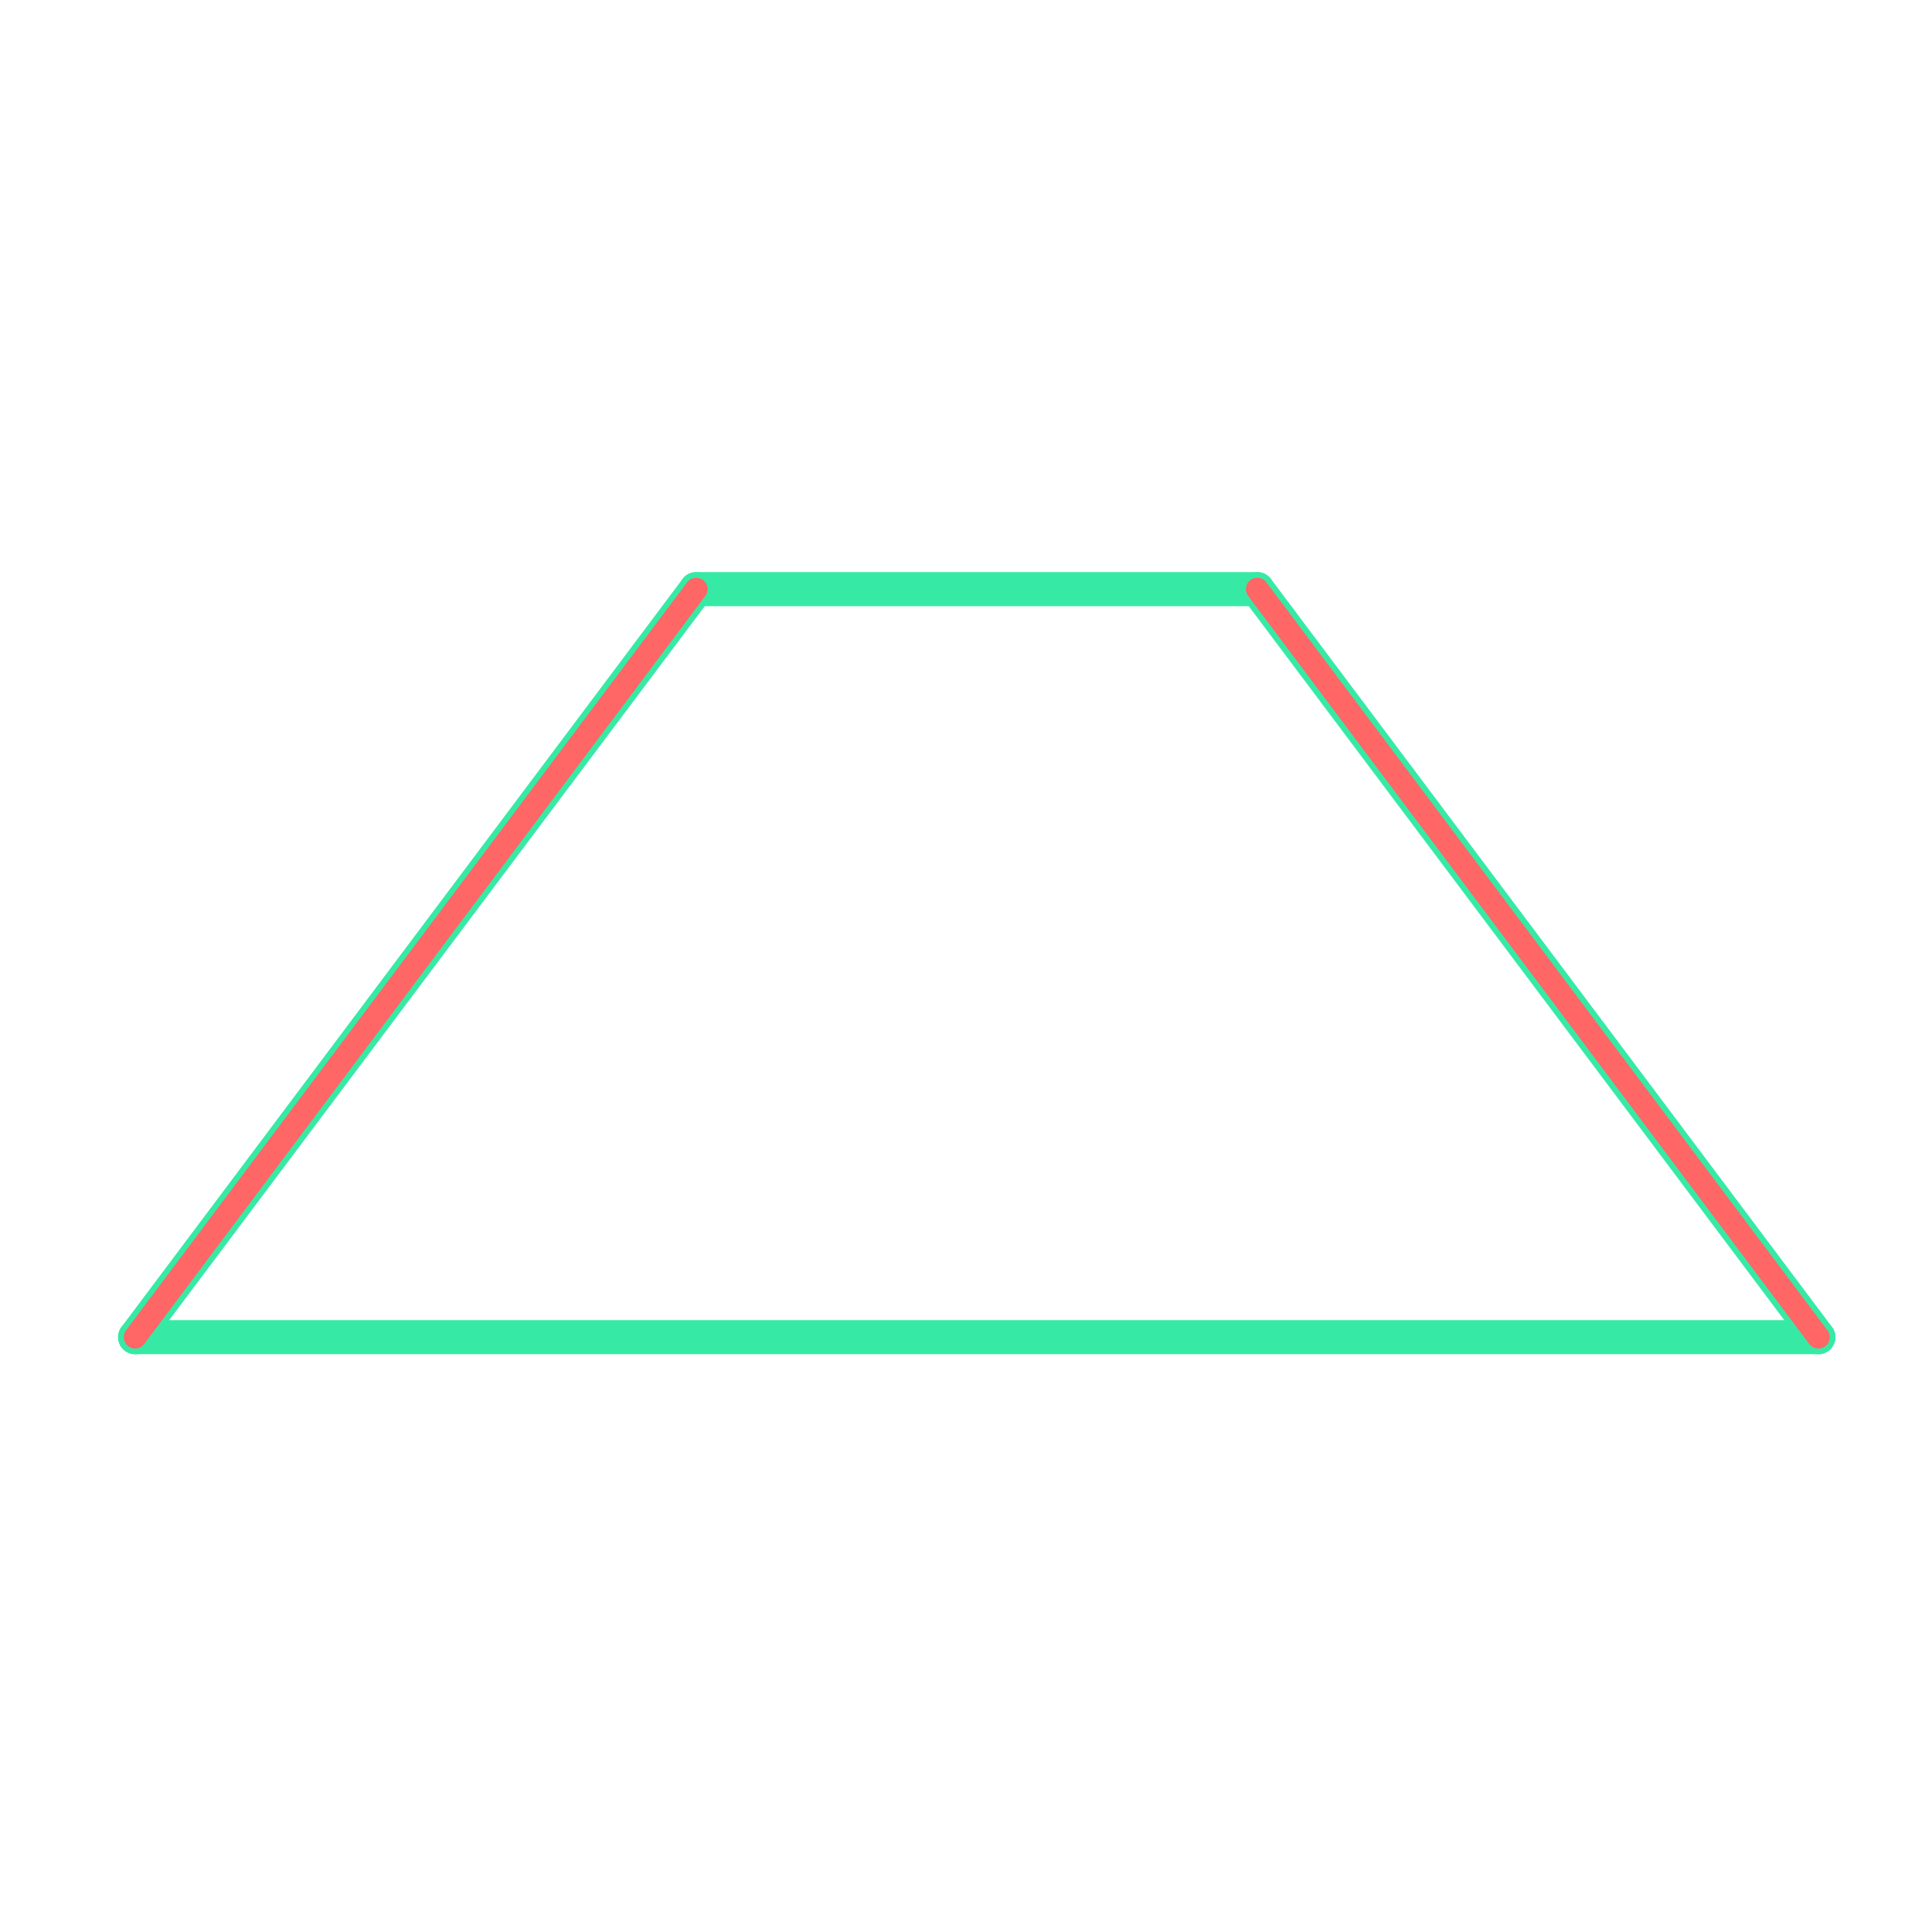 <svg id="_19" data-name="19" xmlns="http://www.w3.org/2000/svg" viewBox="0 0 170 170"><defs><style>.cls-1{opacity:0;}.cls-2{fill:#2580b2;}.cls-3,.cls-4{fill:none;stroke-linecap:round;stroke-linejoin:round;}.cls-3{stroke:#36eaa5;stroke-width:3px;}.cls-4{stroke:#f66;stroke-width:2px;}</style></defs><title>19_tool1B</title><g id="transparent_bg" data-name="transparent bg" class="cls-1"><rect class="cls-2" width="170" height="170"/></g><g id="shape"><path class="cls-3" d="M61.26,51.84h49.37"/><path class="cls-3" d="M110.63,51.84L160,117.66"/><path class="cls-3" d="M160,117.66H11.89"/><path class="cls-3" d="M11.89,117.66L61.26,51.84"/></g><g id="tool1B"><path class="cls-4" d="M110.63,51.84L160,117.66"/><path class="cls-4" d="M11.89,117.66L61.26,51.84"/></g></svg>